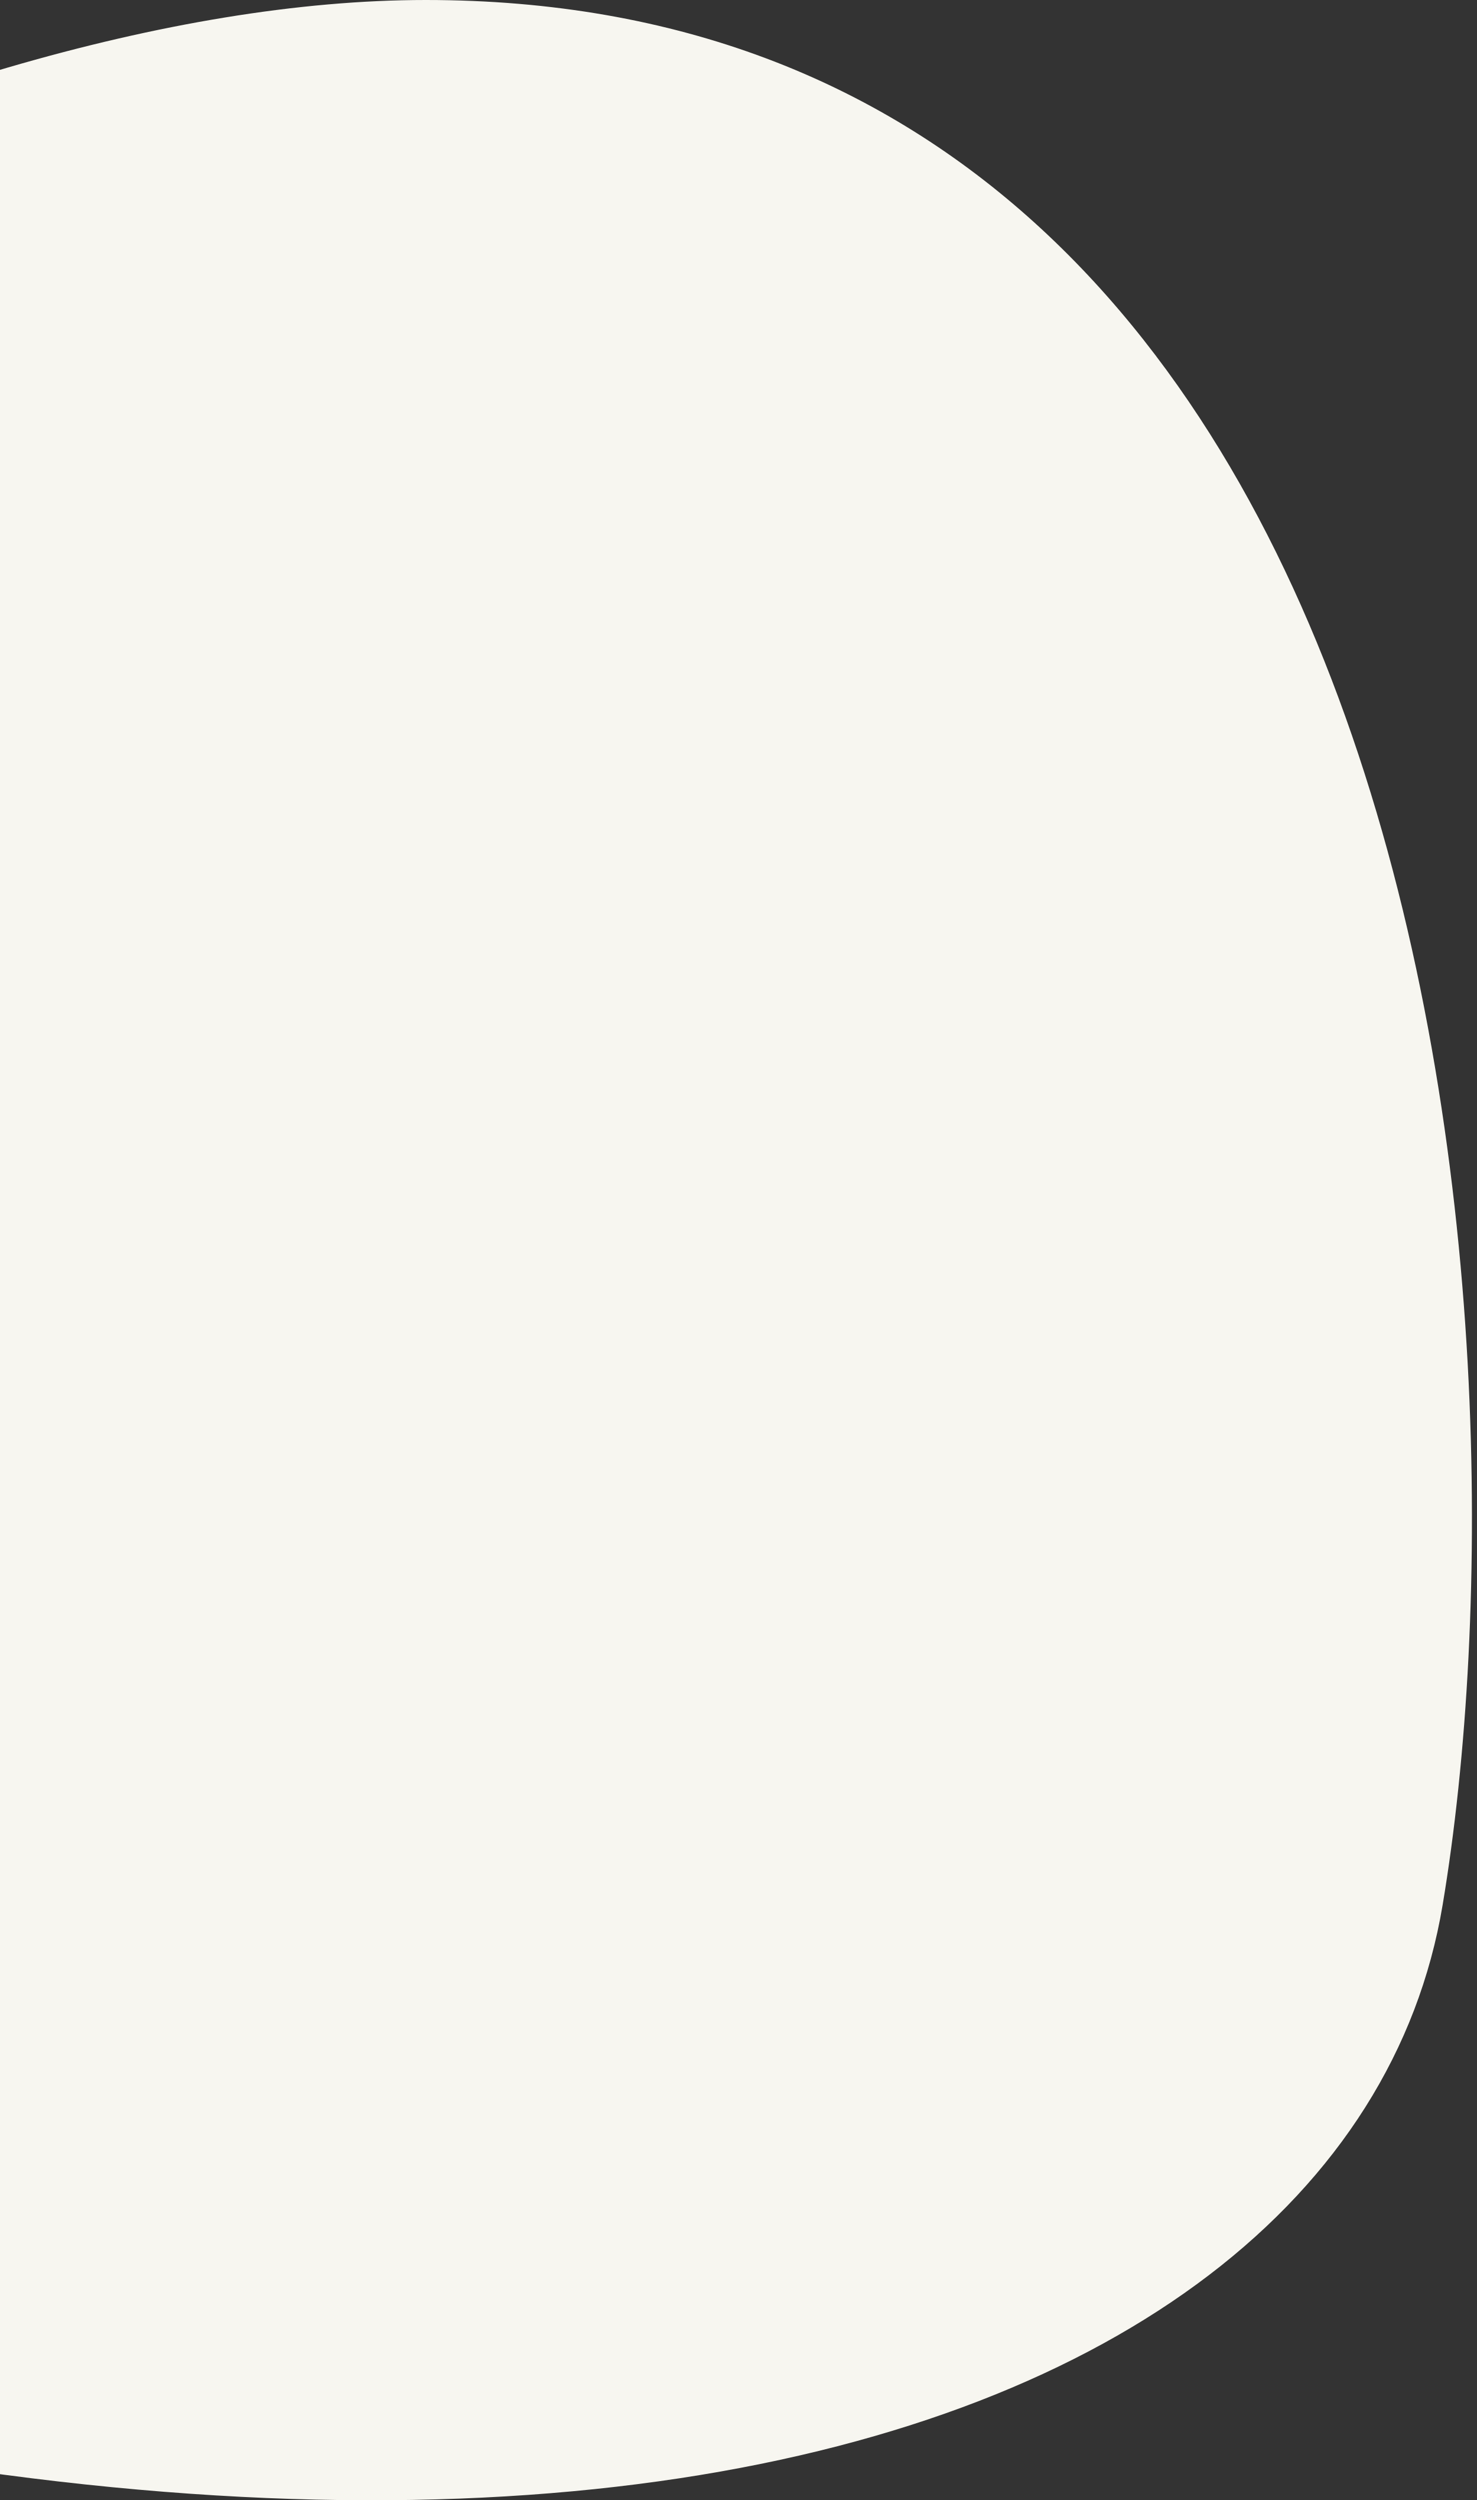 <svg width="146px" height="247px" viewBox="0 0 146 247" version="1.1" xmlns="http://www.w3.org/2000/svg" xmlns:xlink="http://www.w3.org/1999/xlink"><rect x="0" y="0" width="146" height="247" fill="#333333" stroke="none"/><g id="Page-1" stroke="none" stroke-width="1" fill="none" fill-rule="evenodd"><g id="makerpaper-final" transform="translate(0, -520)" fill="#F7F6F0"><g id="bg" transform="translate(-195, -187)"><path d="M237.088,707 C337.601,707 347.191,837.956 337.601,895.199 C328.011,952.441 230.221,980.64 85.114,920.175 C-59.992,859.711 136.574,707 237.088,707 Z" id="blob4"></path></g></g></g></svg>